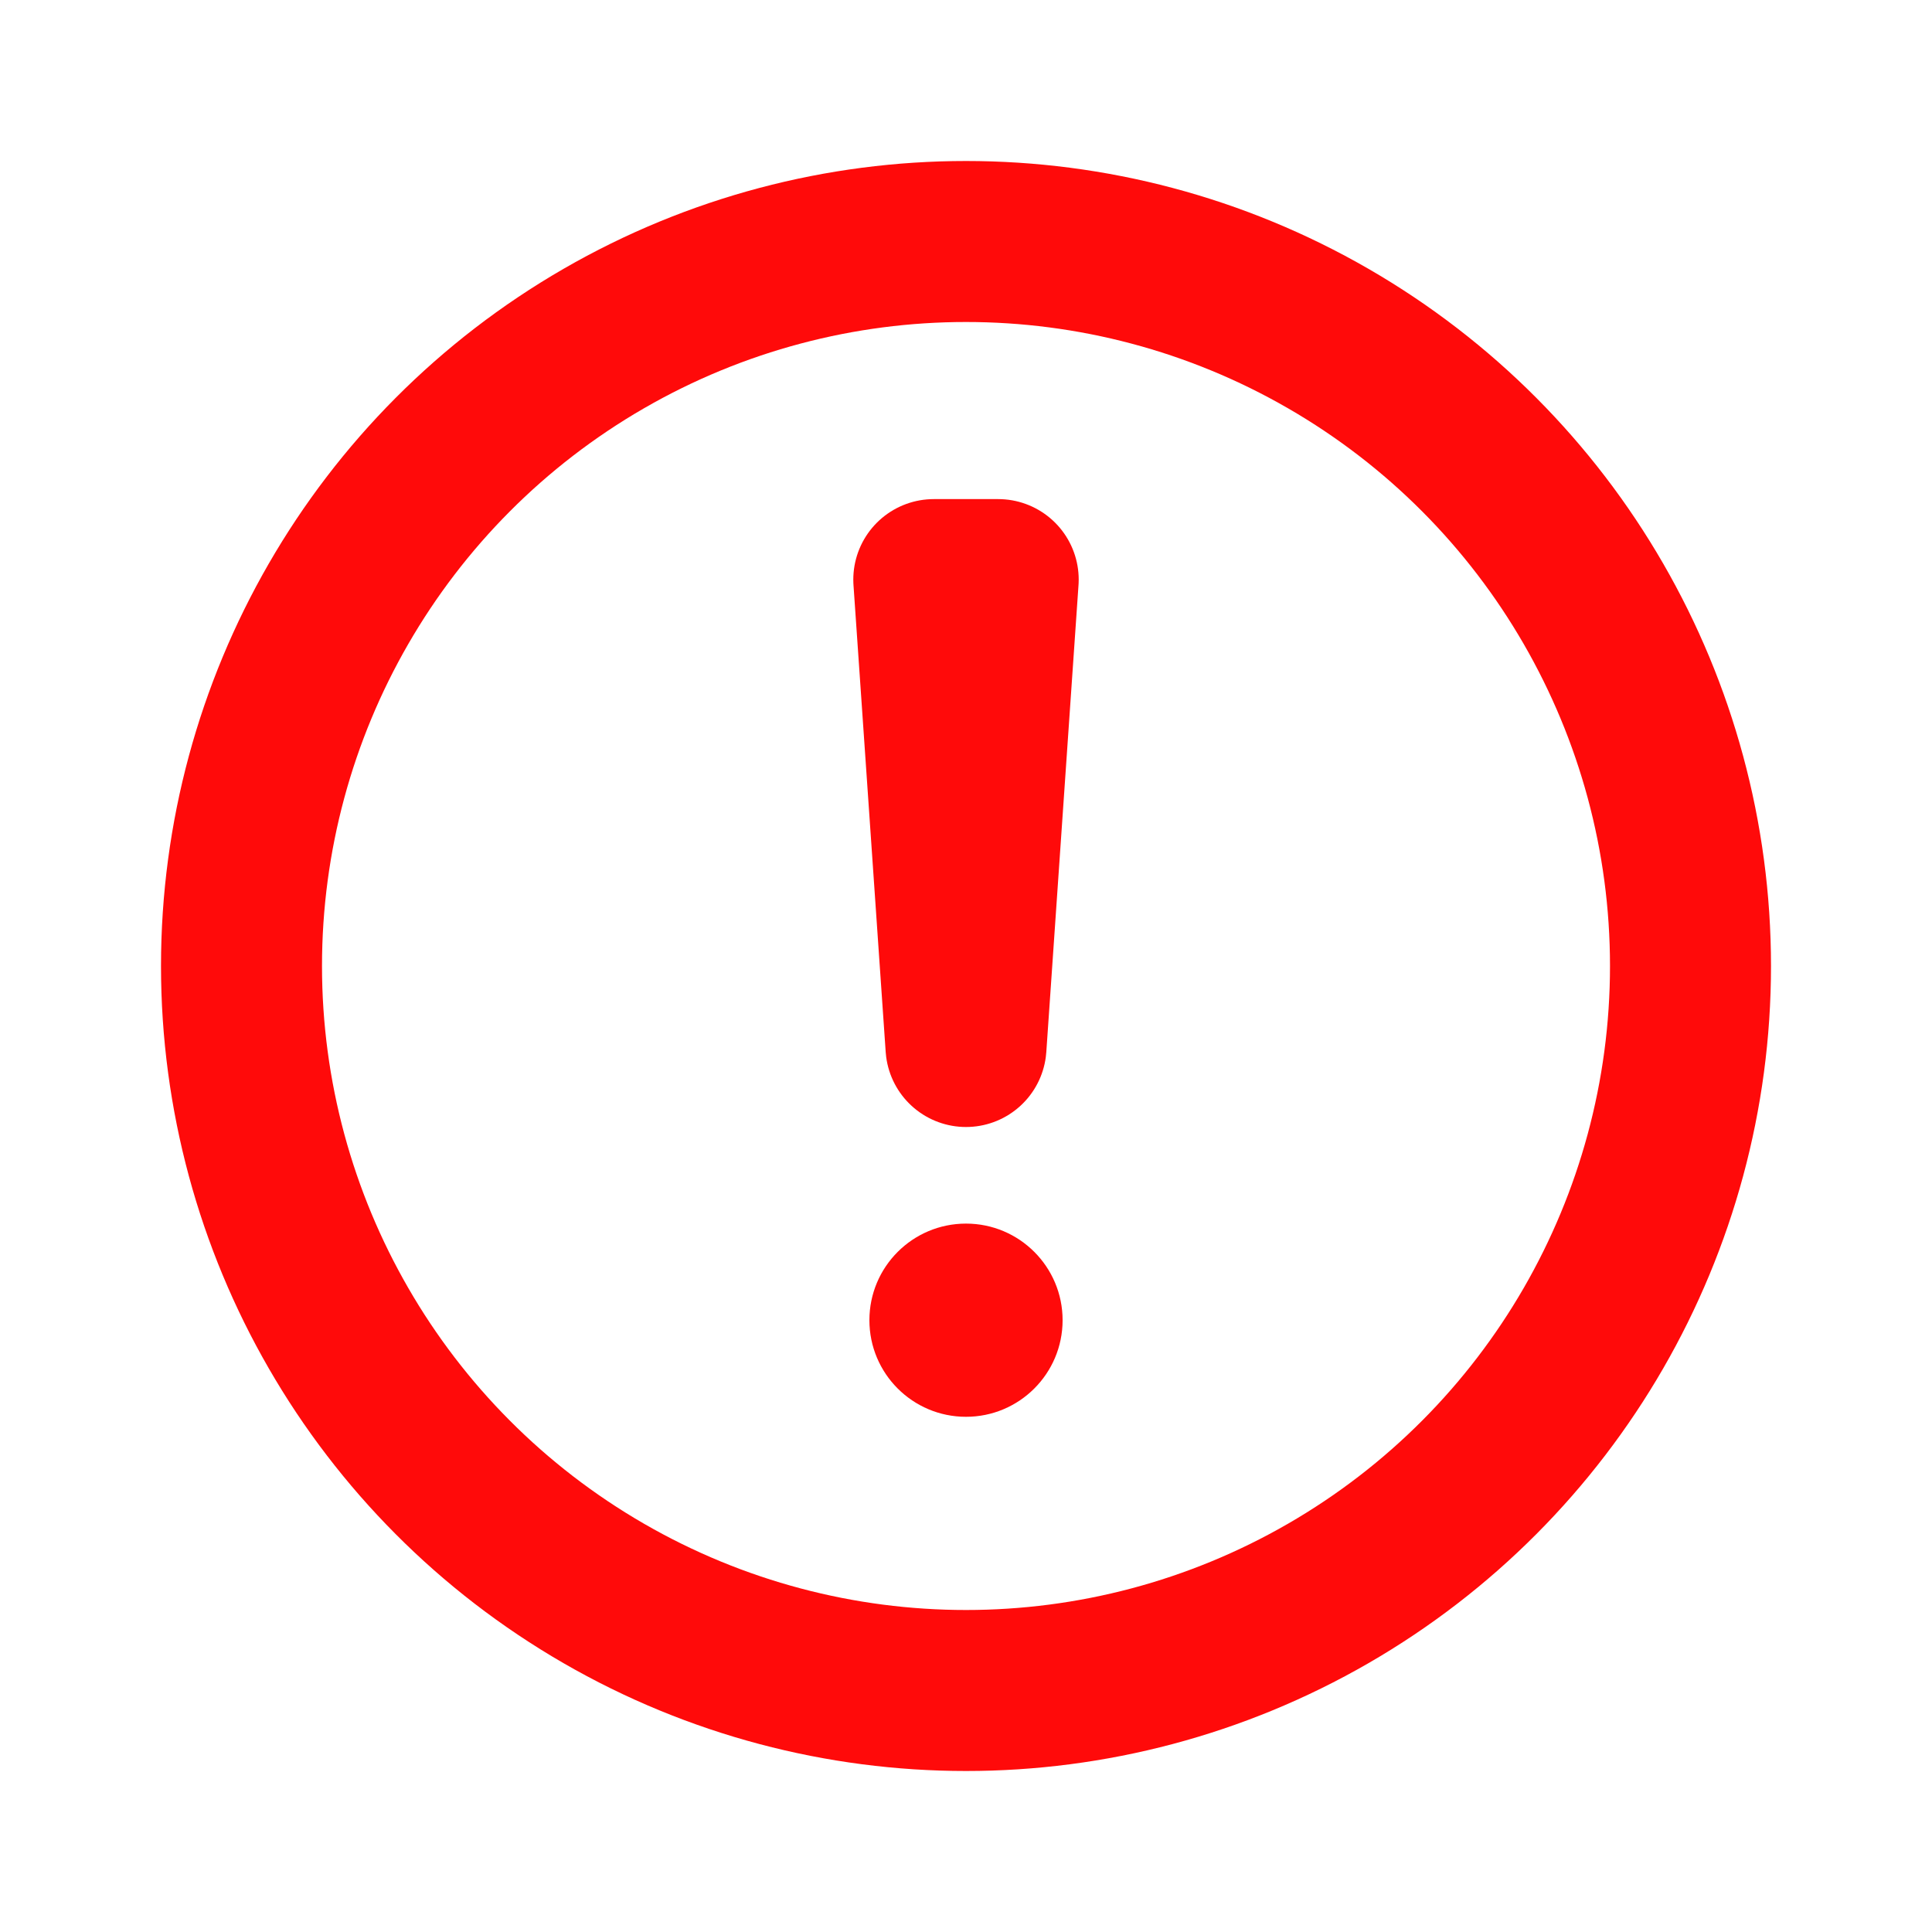 <svg xmlns='http://www.w3.org/2000/svg' width='12' height='12' fill='none' stroke='#FF0A0A' viewBox='0 0 12 12'><circle cx='6' cy='6' r='4.5'/><path stroke-linejoin='round' d='M5.8 3.6h.4L6 6.5z'/><circle cx='6' cy='8.2' r='.6' fill='#FF0A0A' stroke='none'/></svg>

